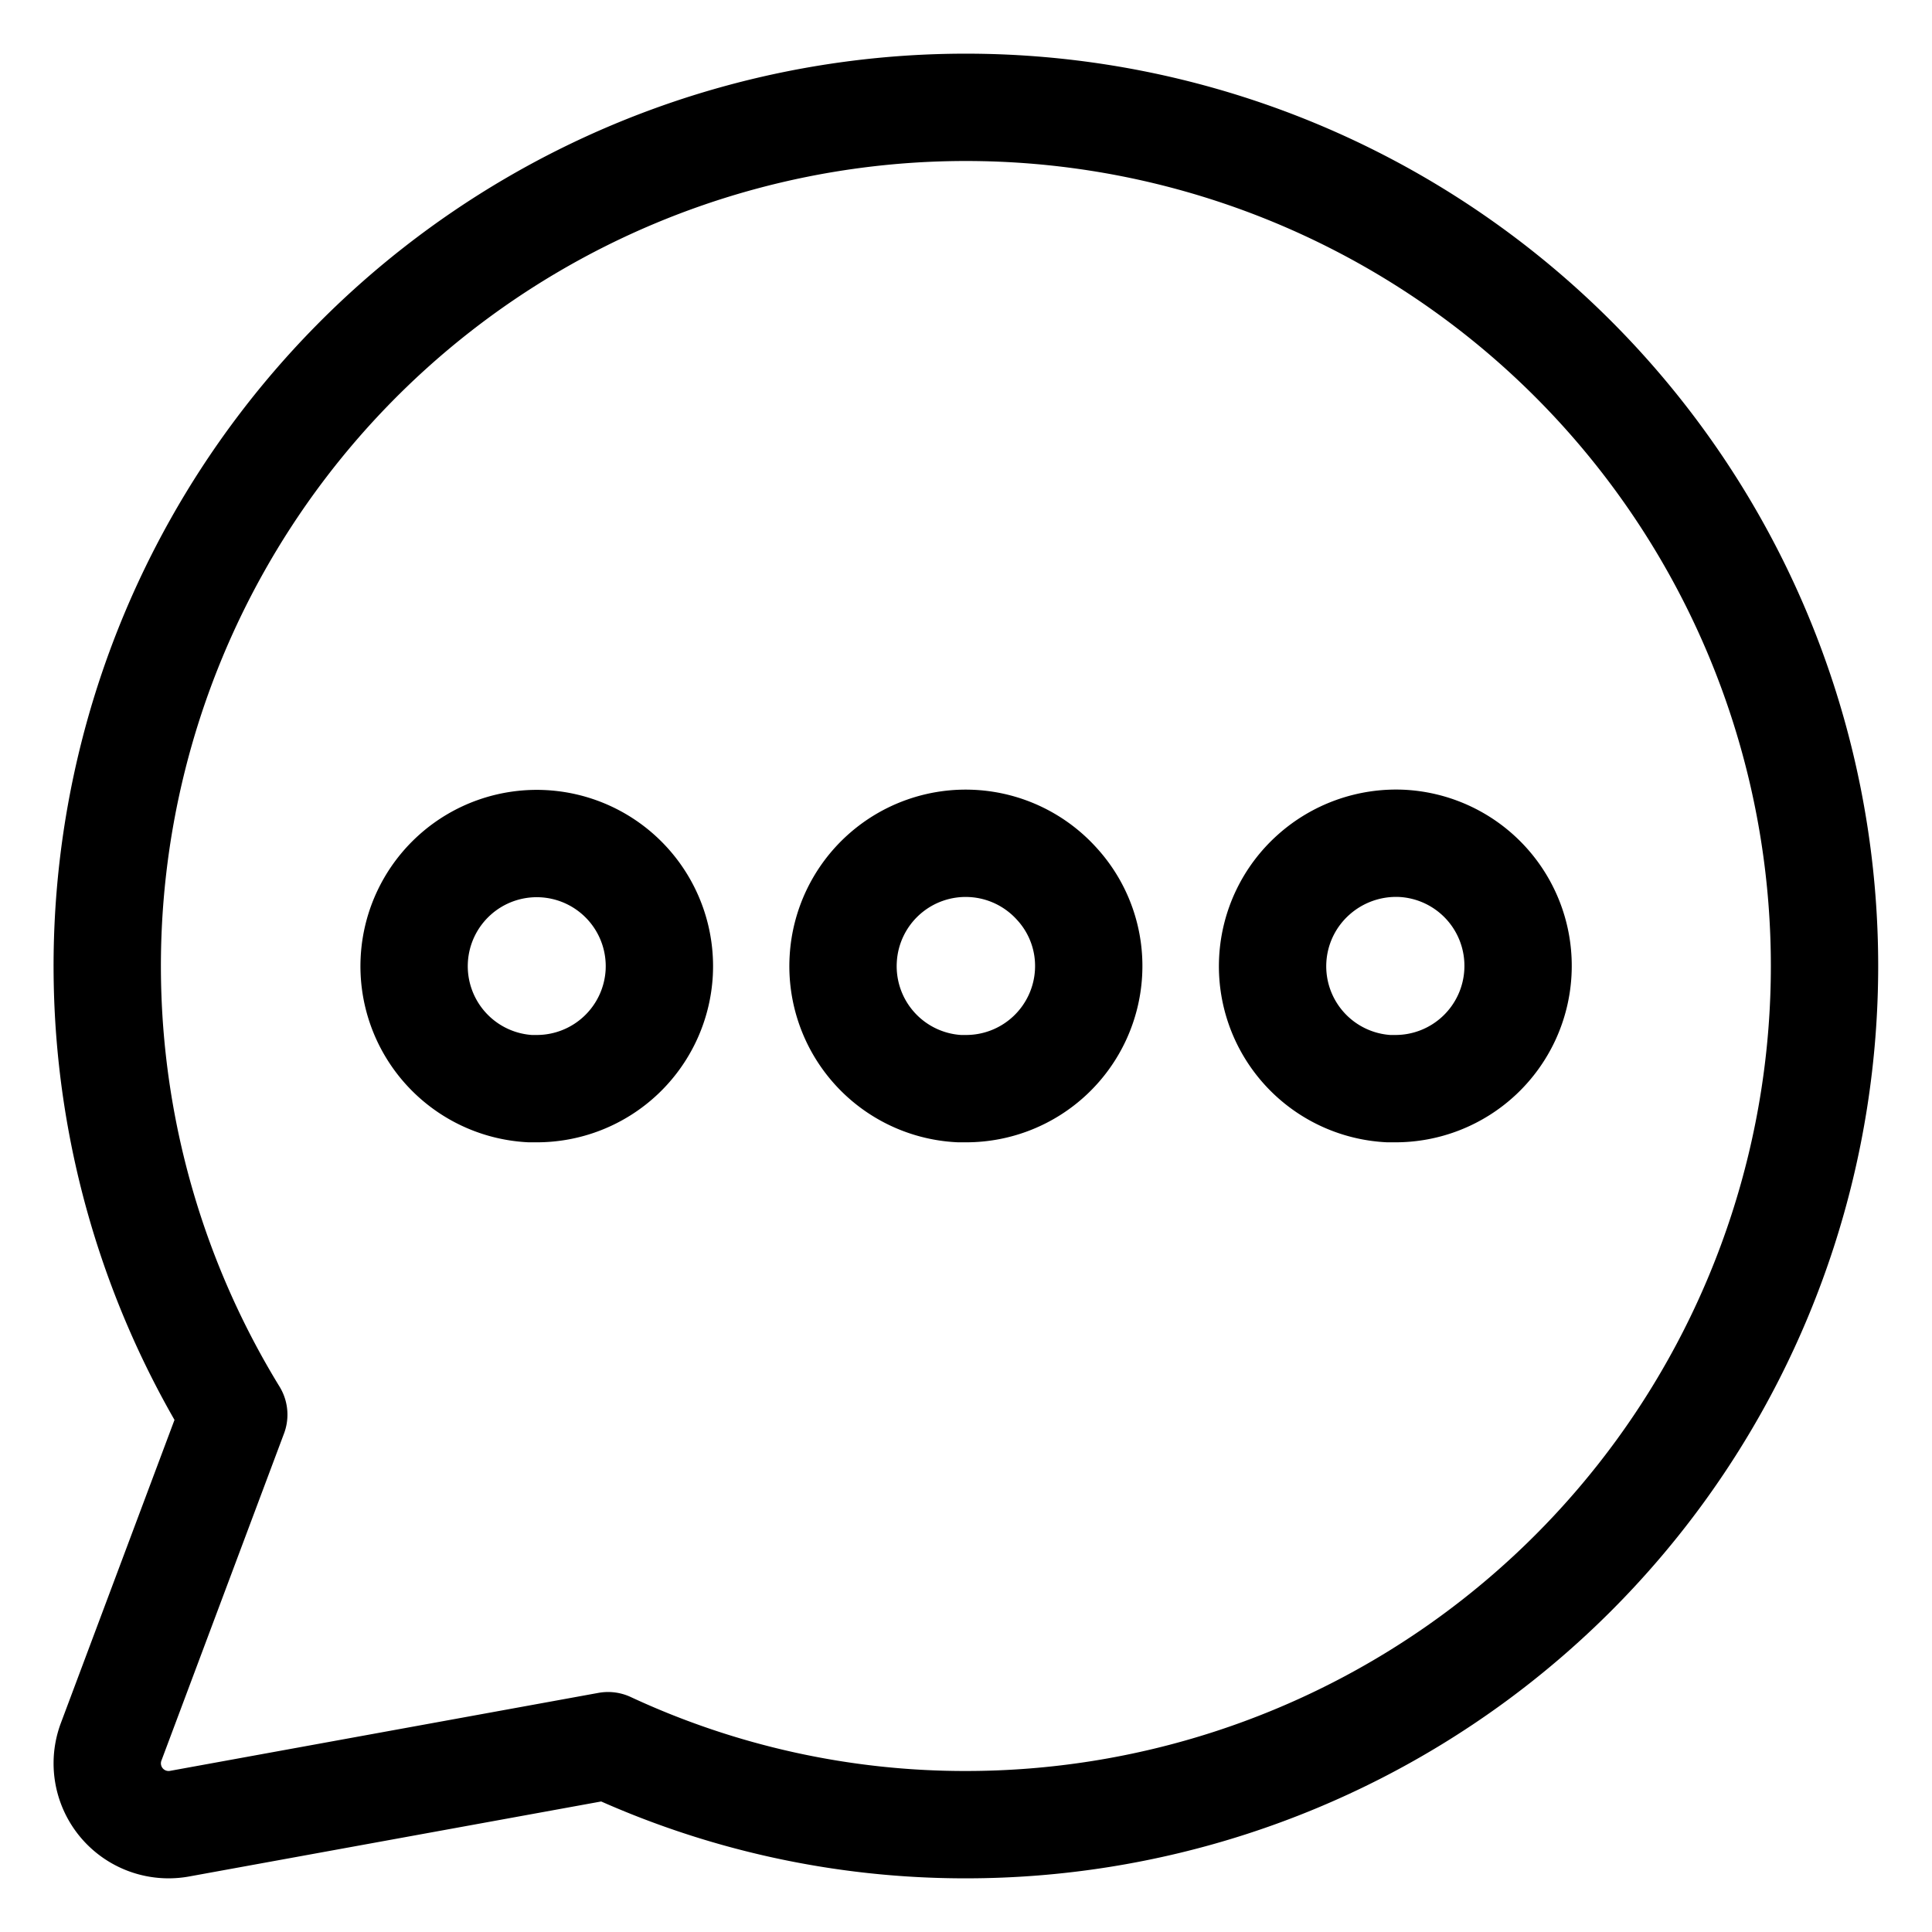 <svg xmlns="http://www.w3.org/2000/svg" fill="none" viewBox="0 0 27 27" stroke="currentColor" aria-hidden="true">
  <path stroke-linecap="round" stroke-linejoin="round" stroke-width="1.5" d="M13.5 1.5A12 12 0 0 0 3.267 19.77l-1.714 4.573a.857.857 0 0 0 .957 1.143l5.988-1.09a11.828 11.828 0 0 0 5 1.104 12 12 0 0 0 0-24v0ZM9.213 13.59a1.714 1.714 0 0 1-1.715 1.624h-.09a1.714 1.714 0 1 1 1.805-1.625v0Zm6 0a1.714 1.714 0 0 1-1.715 1.624h-.09a1.713 1.713 0 0 1-1.624-1.807 1.714 1.714 0 0 1 2.986-1.054 1.697 1.697 0 0 1 .443 1.236Zm6 0a1.714 1.714 0 0 1-1.715 1.624h-.092a1.713 1.713 0 0 1-1.051-2.987 1.73 1.73 0 0 1 1.234-.441 1.713 1.713 0 0 1 1.624 1.803Z"/>
</svg>
